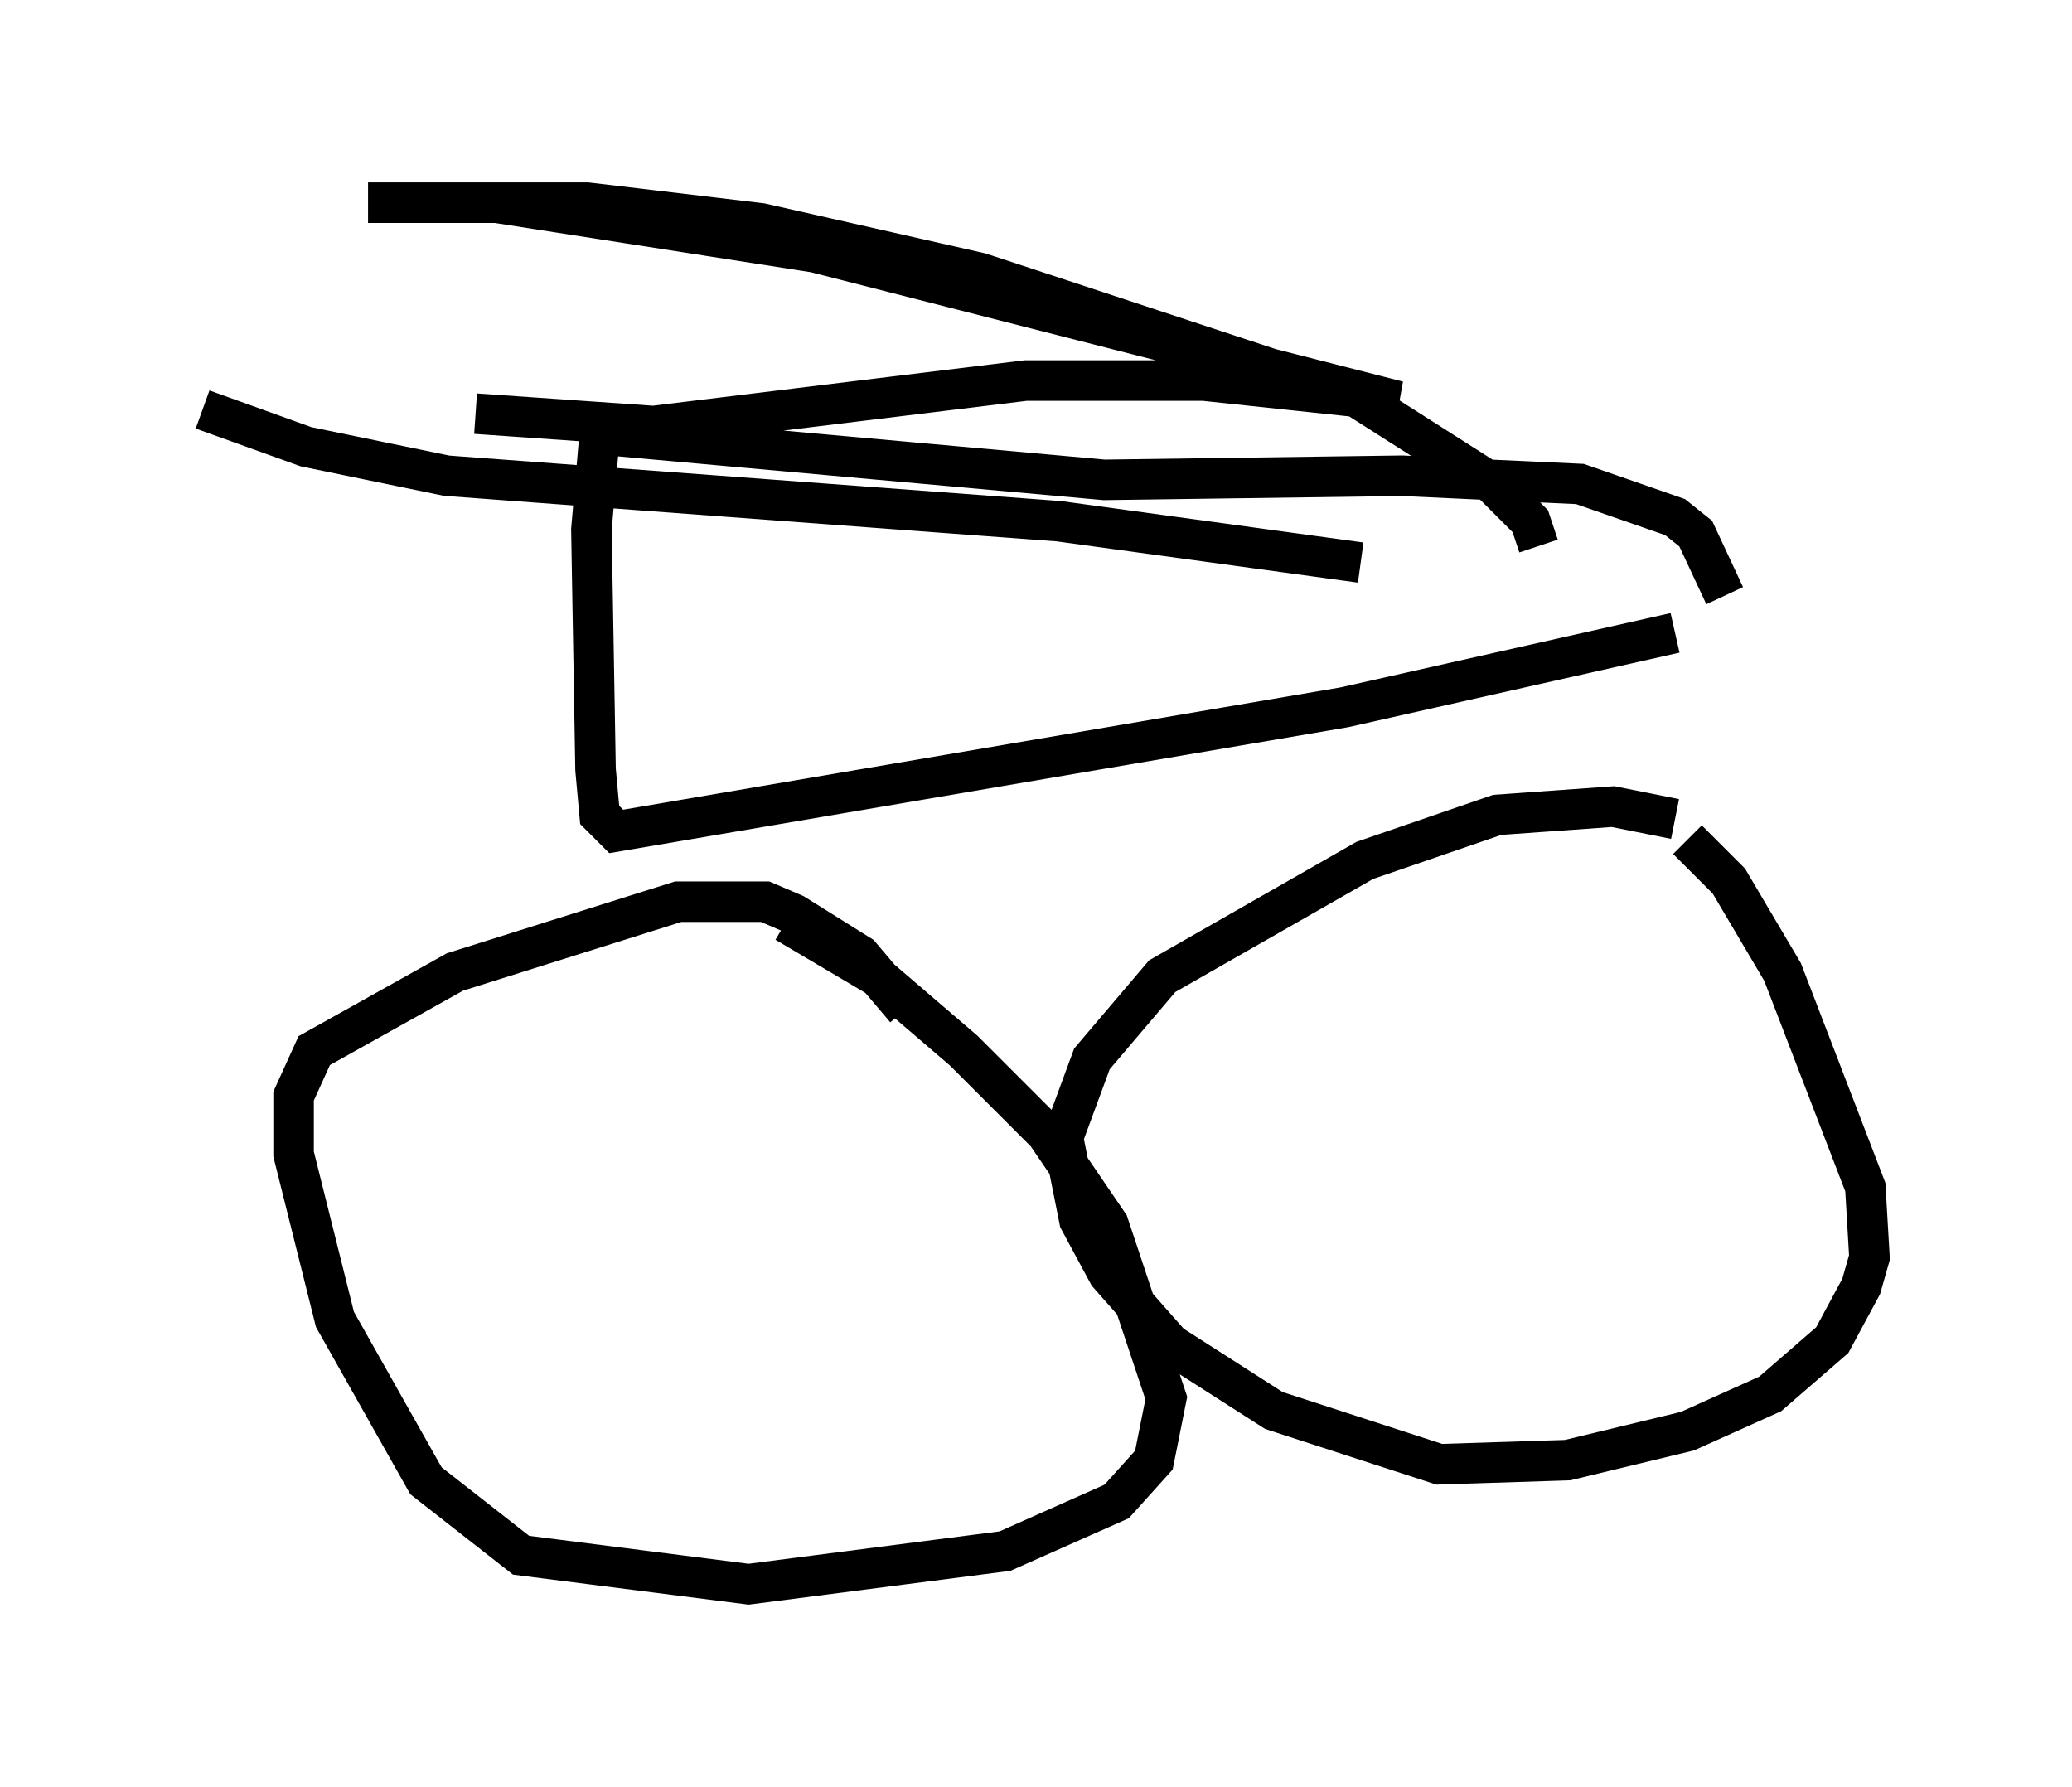 <?xml version="1.0" encoding="utf-8" ?>
<svg baseProfile="full" height="44.096" version="1.1" width="51.14" xmlns="http://www.w3.org/2000/svg" xmlns:ev="http://www.w3.org/2001/xml-events" xmlns:xlink="http://www.w3.org/1999/xlink"><defs /><rect fill="white" height="44.096" width="51.14" x="0" y="0" /><path d="M15.923, 21.742 m3.471, 1.021 l2.246, 1.327 2.144, 1.838 l2.042, 2.042 1.531, 2.246 l1.429, 4.288 -0.306, 1.531 l-0.919, 1.021 -2.756, 1.225 l-6.329, 0.817 -5.615, -0.715 l-2.348, -1.838 -2.246, -3.981 l-1.021, -4.083 0.0, -1.429 l0.51, -1.123 3.471, -1.94 l5.513, -1.735 2.144, 0.0 l0.715, 0.306 1.633, 1.021 l1.123, 1.327 m19.294, -4.185 l1.021, 1.021 1.327, 2.246 l2.042, 5.308 0.102, 1.735 l-0.204, 0.715 -0.715, 1.327 l-1.531, 1.327 -2.042, 0.919 l-2.96, 0.715 -3.165, 0.102 l-4.083, -1.327 -2.552, -1.633 l-1.531, -1.735 -0.715, -1.327 l-0.408, -2.042 0.715, -1.94 l1.735, -2.042 5.002, -2.858 l3.267, -1.123 2.858, -0.204 l1.531, 0.306 m0.0, -4.594 l-8.167, 1.838 -17.967, 3.063 l-0.408, -0.408 -0.102, -1.123 l-0.102, -5.921 0.204, -2.348 l12.454, 1.123 7.35, -0.102 l4.39, 0.204 2.348, 0.817 l0.51, 0.408 0.715, 1.531 m-4.594, -1.225 l-0.204, -0.613 -0.919, -0.919 l-3.369, -2.144 -9.29, -3.063 l-5.41, -1.225 -4.288, -0.51 l-5.41, 0.0 3.165, 0.0 l7.861, 1.225 14.394, 3.675 l-4.798, -0.51 -4.39, 0.0 l-9.188, 1.123 -4.39, -0.306 m21.846, 3.675 l-7.452, -1.021 -15.109, -1.123 l-3.471, -0.715 -2.552, -0.919 " fill="none" stroke="black" stroke-width="1" /></svg>